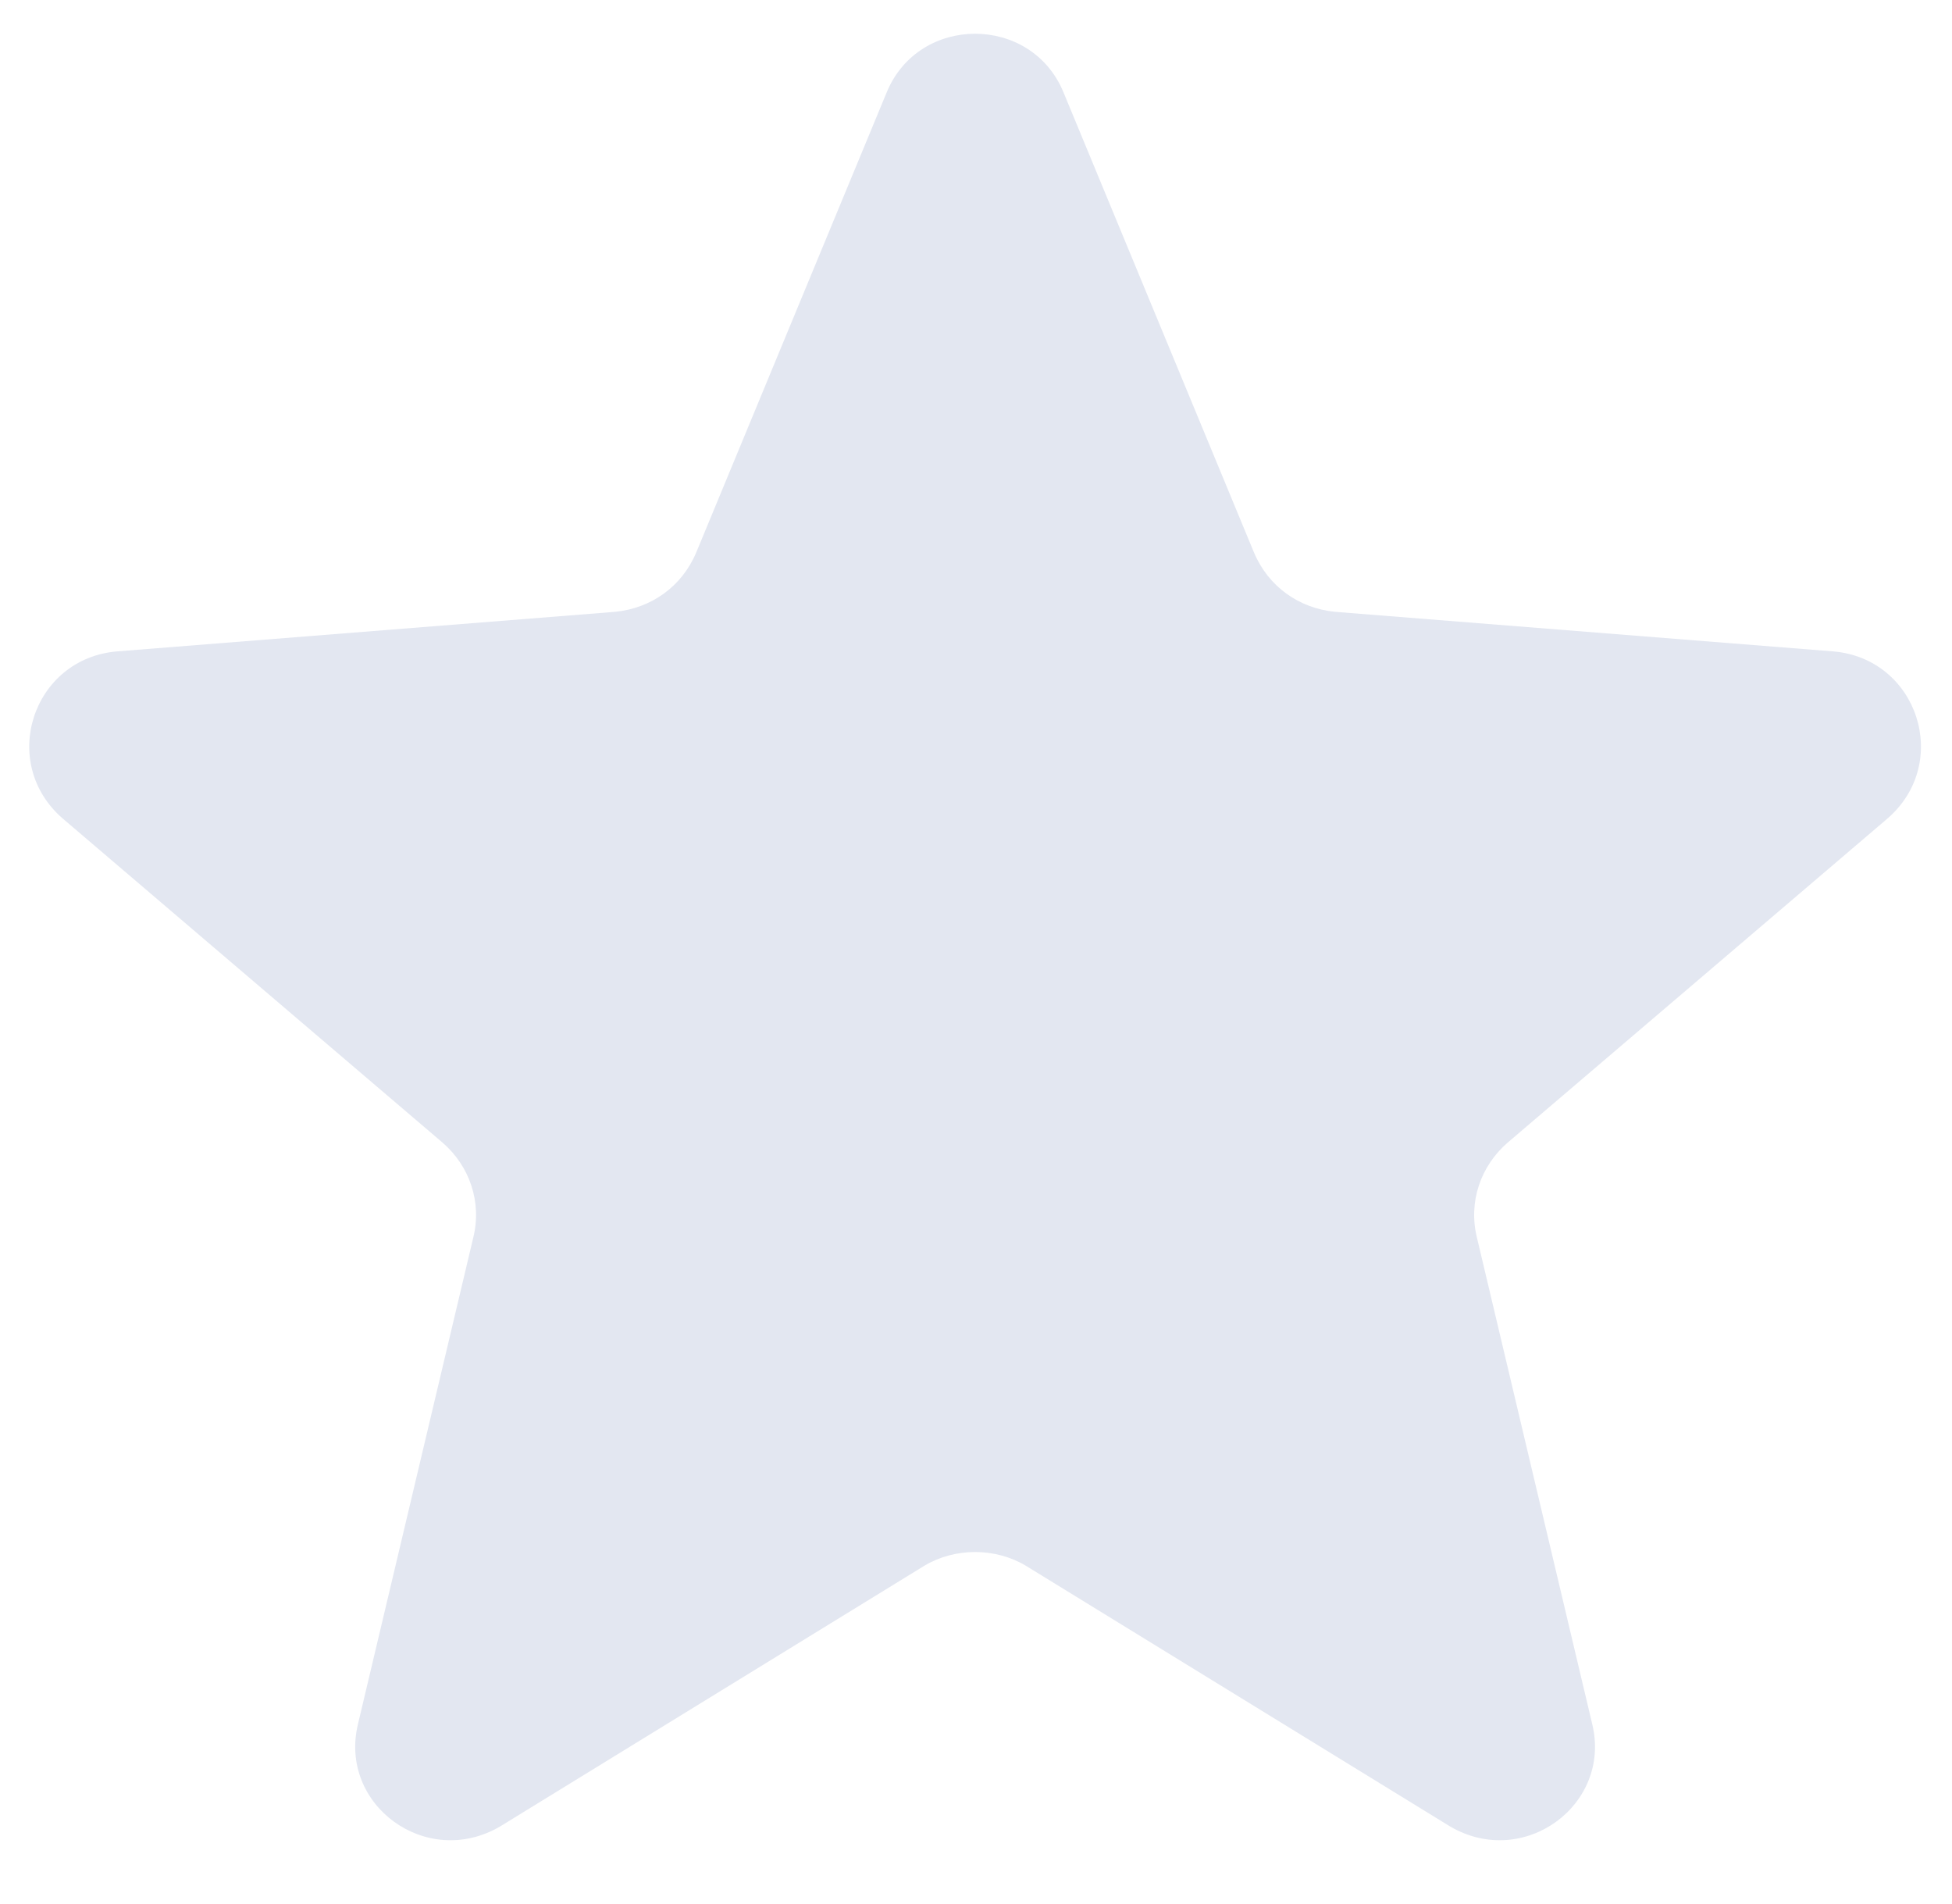 <svg version="1.2" width="41.008" height="39.987" viewBox="0 0 1085 1058" preserveAspectRatio="xMidYMid" fill-rule="evenodd" stroke-width="28.222" stroke-linejoin="round" xmlns="http://www.w3.org/2000/svg"><defs class="ClipPathGroup"><clipPath id="a" clipPathUnits="userSpaceOnUse"><rect width="1085" height="1058"/></clipPath></defs><g class="SlideGroup"><g class="Slide" clip-path="url(#a)"><g class="Page"><g class="Graphic"><rect class="BoundingBox" fill="none" width="1085" height="1058"/><path fill="#E3E7F1" d="M493 51c18-43 80-43 98 0l106 256c8 19 25 31 45 33l277 22c47 4 66 62 30 93L838 635c-15 13-22 33-17 53l64 270c11 45-38 81-79 57L570 870c-17-10-39-10-56 0l-236 145c-41 24-90-12-79-57l64-270c5-20-2-40-17-53L35 455c-36-31-17-89 30-93l277-22c20-2 37-14 45-33L493 51z"/></g></g></g></g></svg>